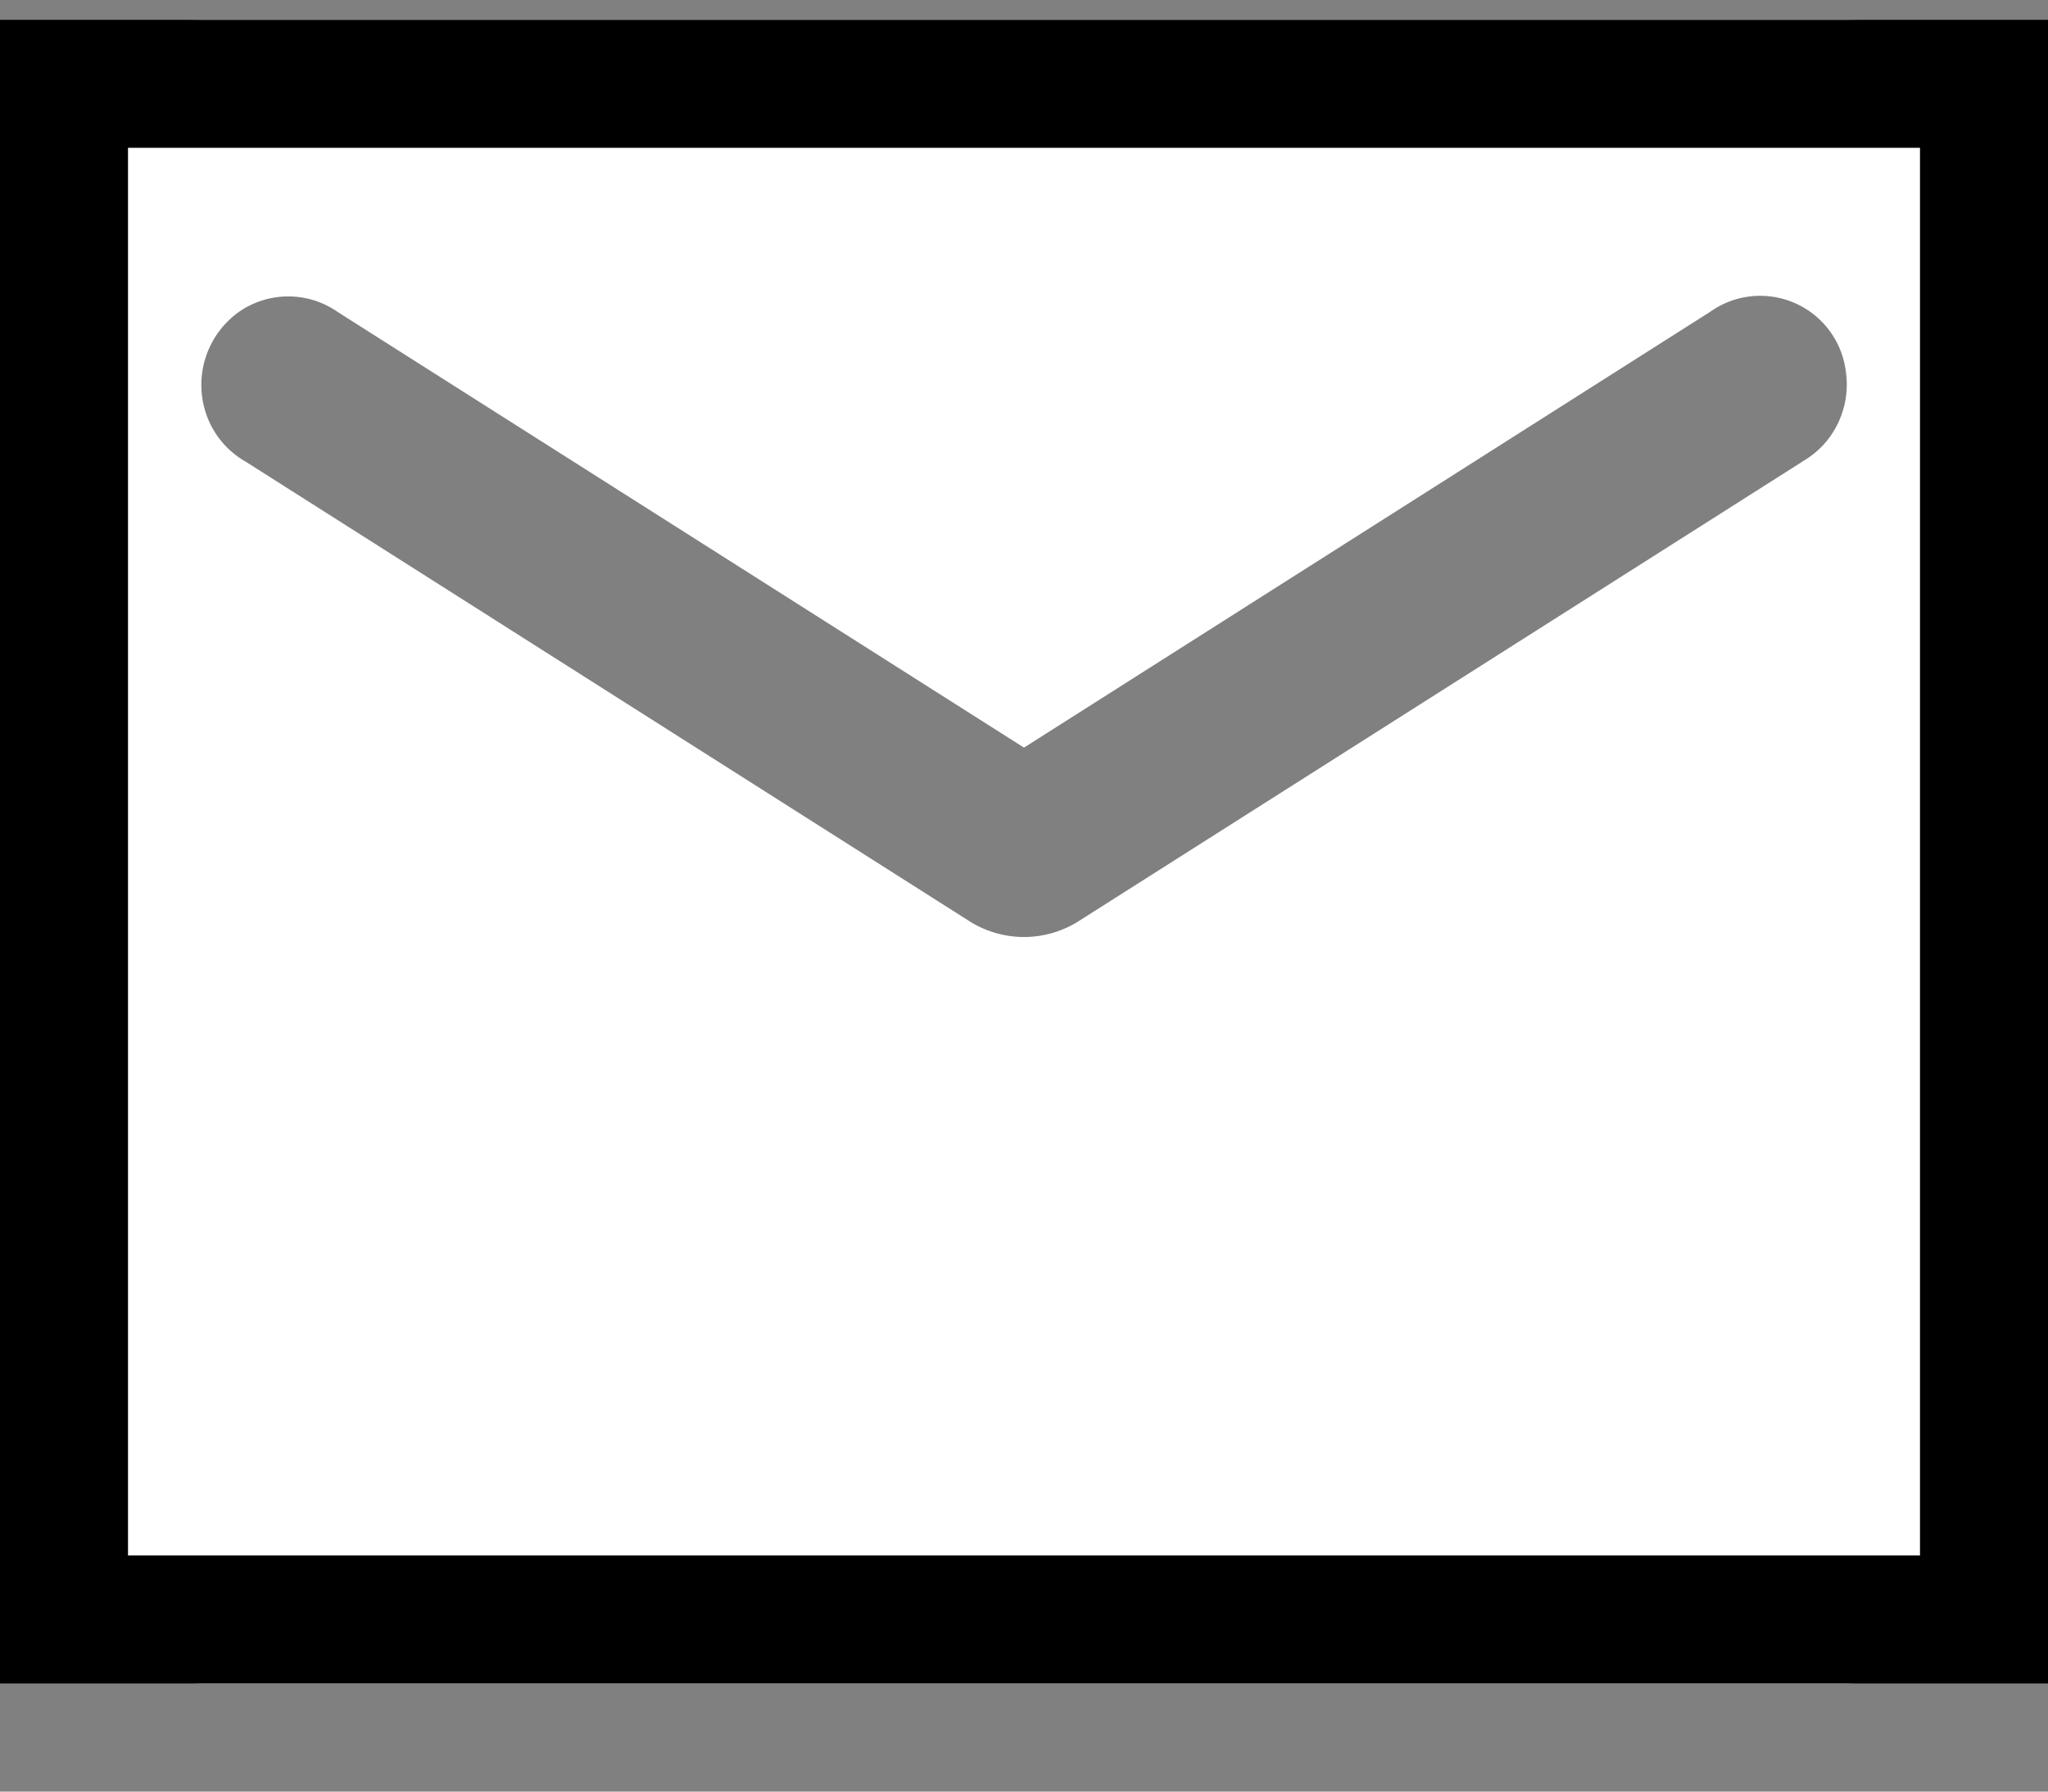 <svg width="16" height="14" fill="none" xmlns="http://www.w3.org/2000/svg"><rect width="100%" height="100%" fill="#808080" stroke="none"/><g clip-path="url(#clip0_69_2110)"><path d="M14.4.155H1.6C.72.155.008.887.008 1.78L0 11.53c0 .894.72 1.625 1.6 1.625h12.8c.88 0 1.6-.731 1.6-1.625V1.78c0-.893-.72-1.625-1.6-1.625zm-.32 3.453L8.424 7.2a.798.798 0 01-.848 0L1.92 3.608a.683.683 0 01-.326-.43.701.701 0 01.27-.739.675.675 0 01.776 0L8 5.842l5.36-3.405a.674.674 0 011.06.462.701.701 0 01-.133.527.683.683 0 01-.207.181z" fill="#fff"/></g><path stroke="#000" d="M.5.655h15v12H.5z"/><defs><clipPath id="clip0_69_2110"><path fill="#fff" d="M0 .155h16v13H0z"/></clipPath></defs></svg>